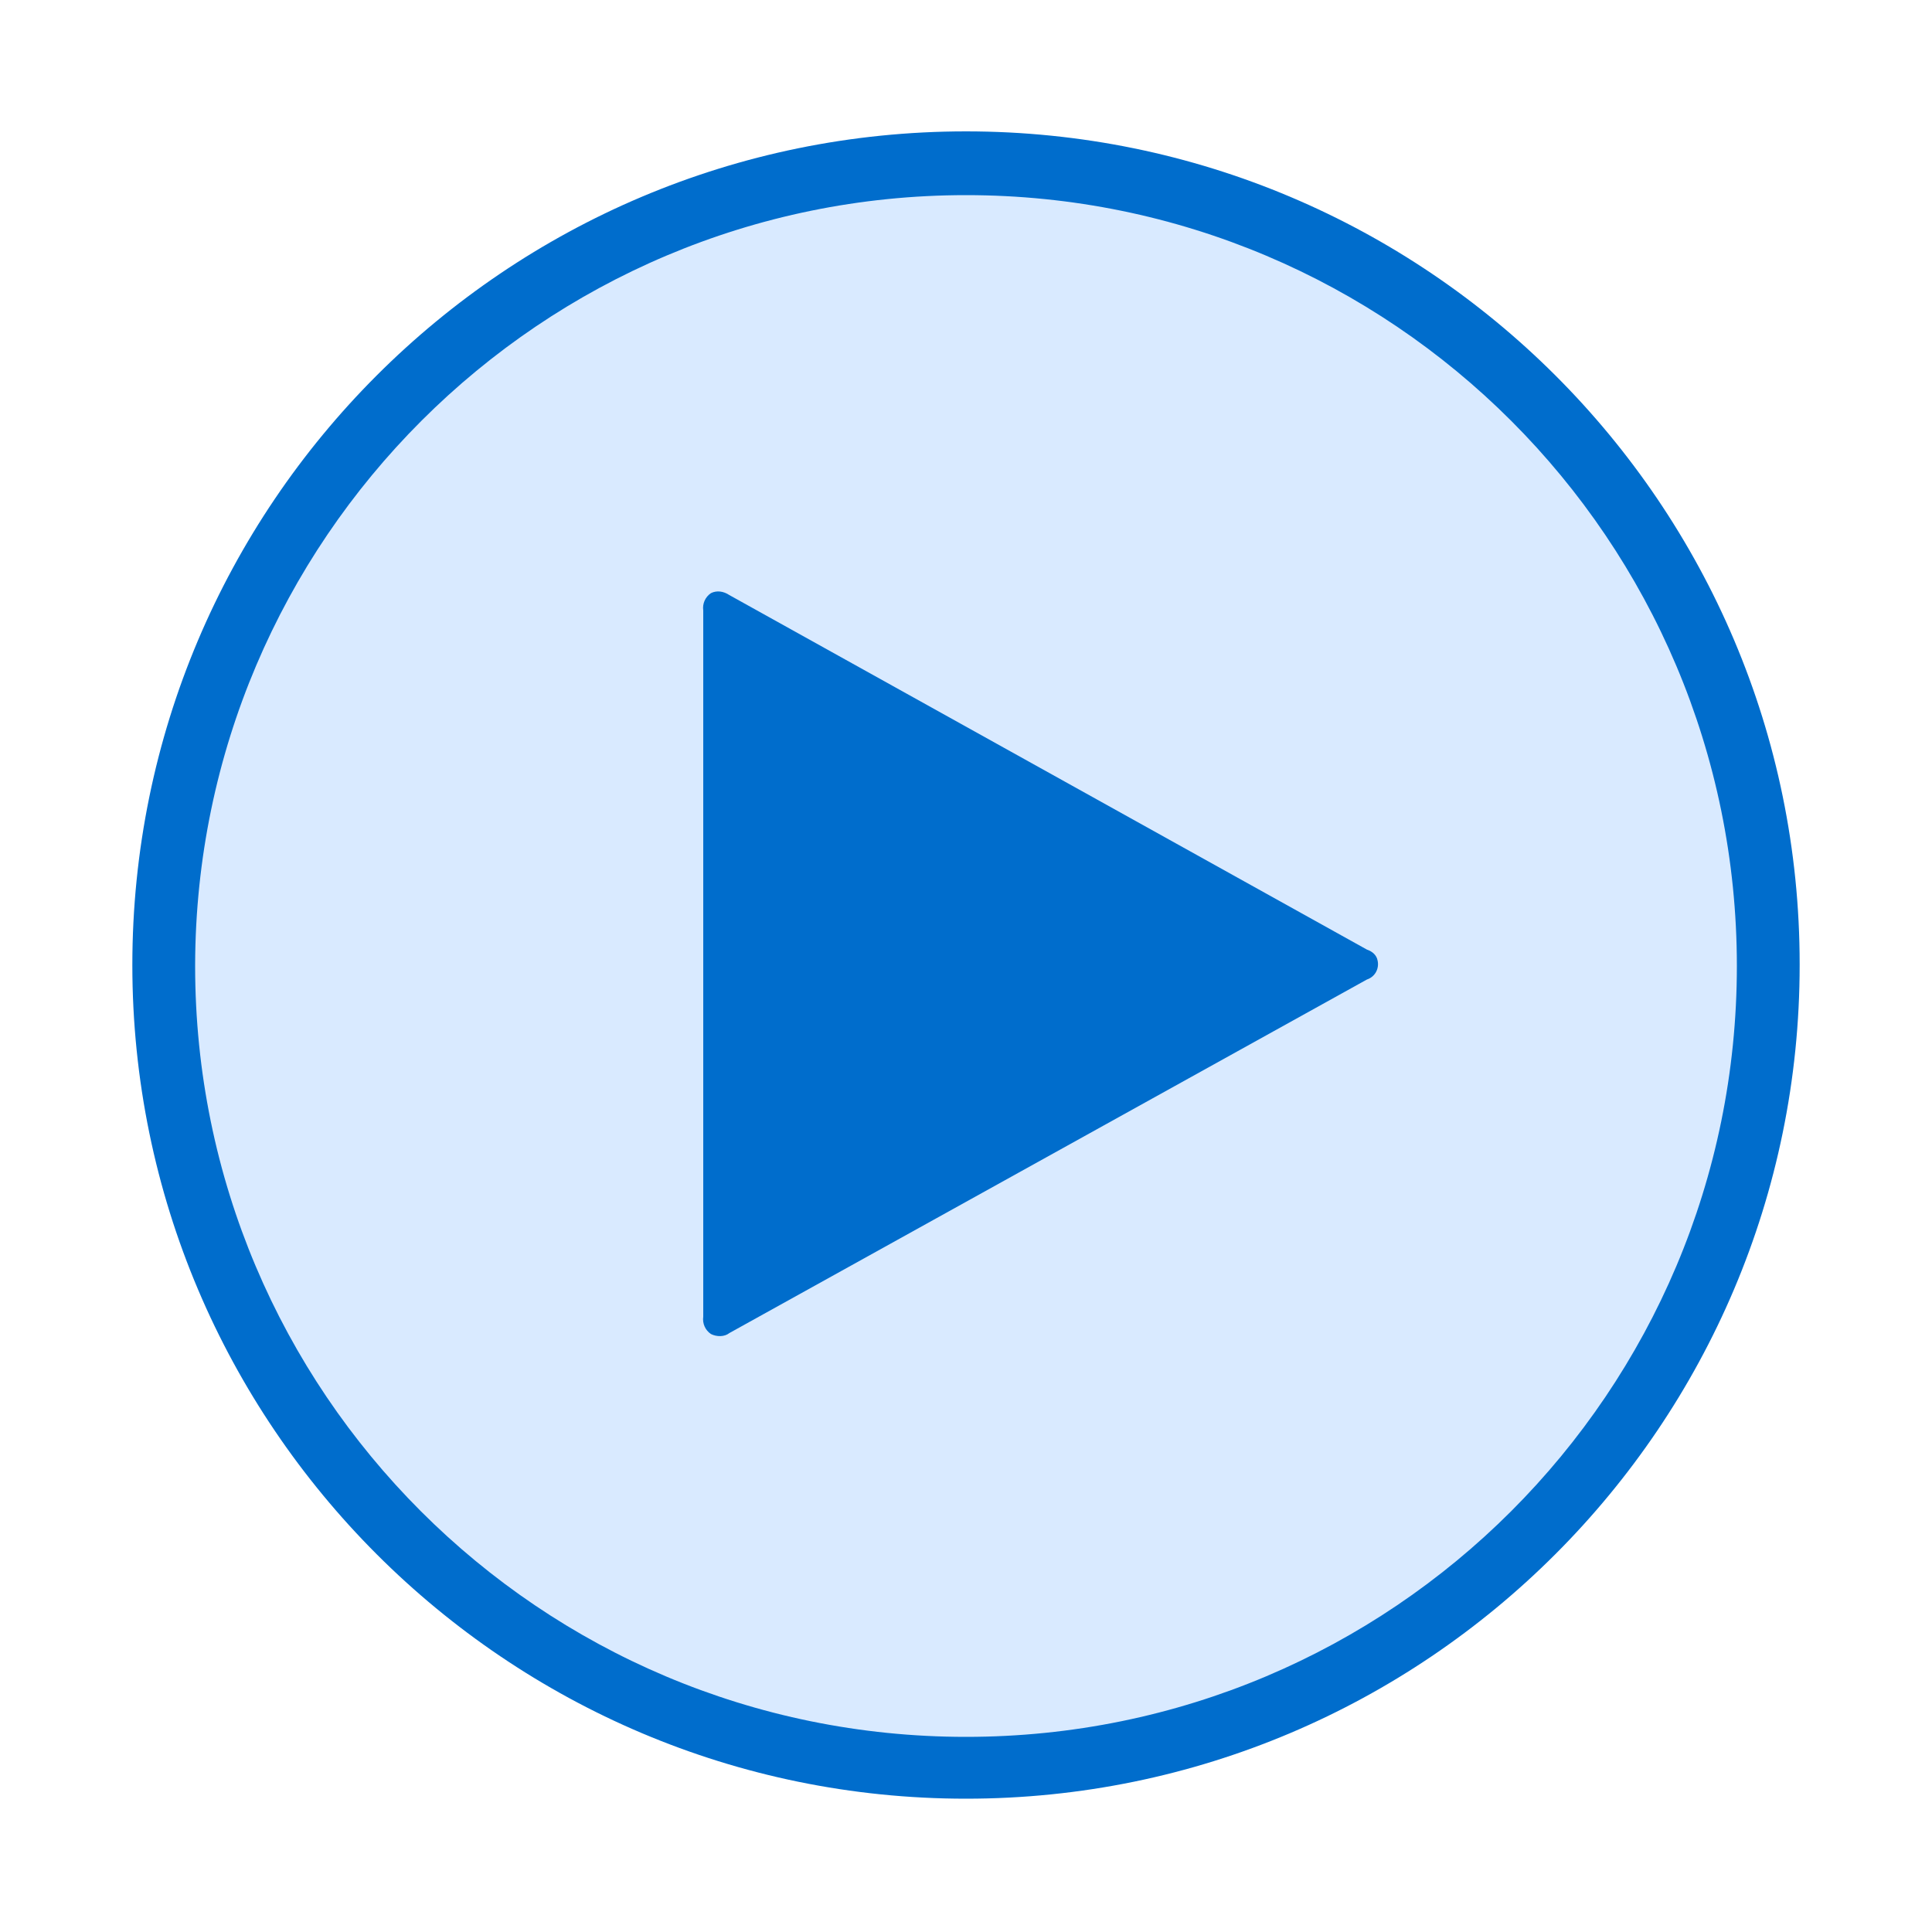 <?xml version="1.0" encoding="utf-8"?>
<!-- Generator: Adobe Illustrator 23.1.0, SVG Export Plug-In . SVG Version: 6.00 Build 0)  -->
<svg version="1.1" id="Layer_1" xmlns="http://www.w3.org/2000/svg" xmlns:xlink="http://www.w3.org/1999/xlink" x="0px" y="0px"
	 viewBox="0 0 200 200" style="enable-background:new 0 0 200 200;" xml:space="preserve">
<style type="text/css">
	.st0{fill:#D9EAFF;}
	.st1{fill:#006DCC;}
</style>
<title>btn_playback_widget_play</title>
<g id="play_button">
	<g>
		<circle class="st0" cx="100" cy="99.9" r="83.1"/>
		<path class="st1" d="M100,20.2c44.1,0,79.8,35.7,79.8,79.8s-35.7,79.8-79.8,79.8S20.2,144.1,20.2,100c0,0,0,0,0,0v-0.1
			C20.3,55.9,56,20.2,100,20.2 M100,13.6c-47.7,0-86.3,38.7-86.3,86.3s38.7,86.3,86.3,86.3s86.3-38.7,86.3-86.3v-0.1
			C186.3,52.2,147.6,13.6,100,13.6z"/>
	</g>
	<path class="st1" d="M141.5,98.3l-66-36.7c-0.6-0.4-1.3-0.5-1.9-0.2c-0.6,0.4-0.9,1.1-0.8,1.8v73.1c-0.1,0.7,0.2,1.4,0.8,1.8
		c0.6,0.3,1.4,0.3,1.9-0.1l66-36.6c0.9-0.3,1.3-1.2,1.1-2C142.5,98.9,142.1,98.5,141.5,98.3z"/>
</g>
</svg>
